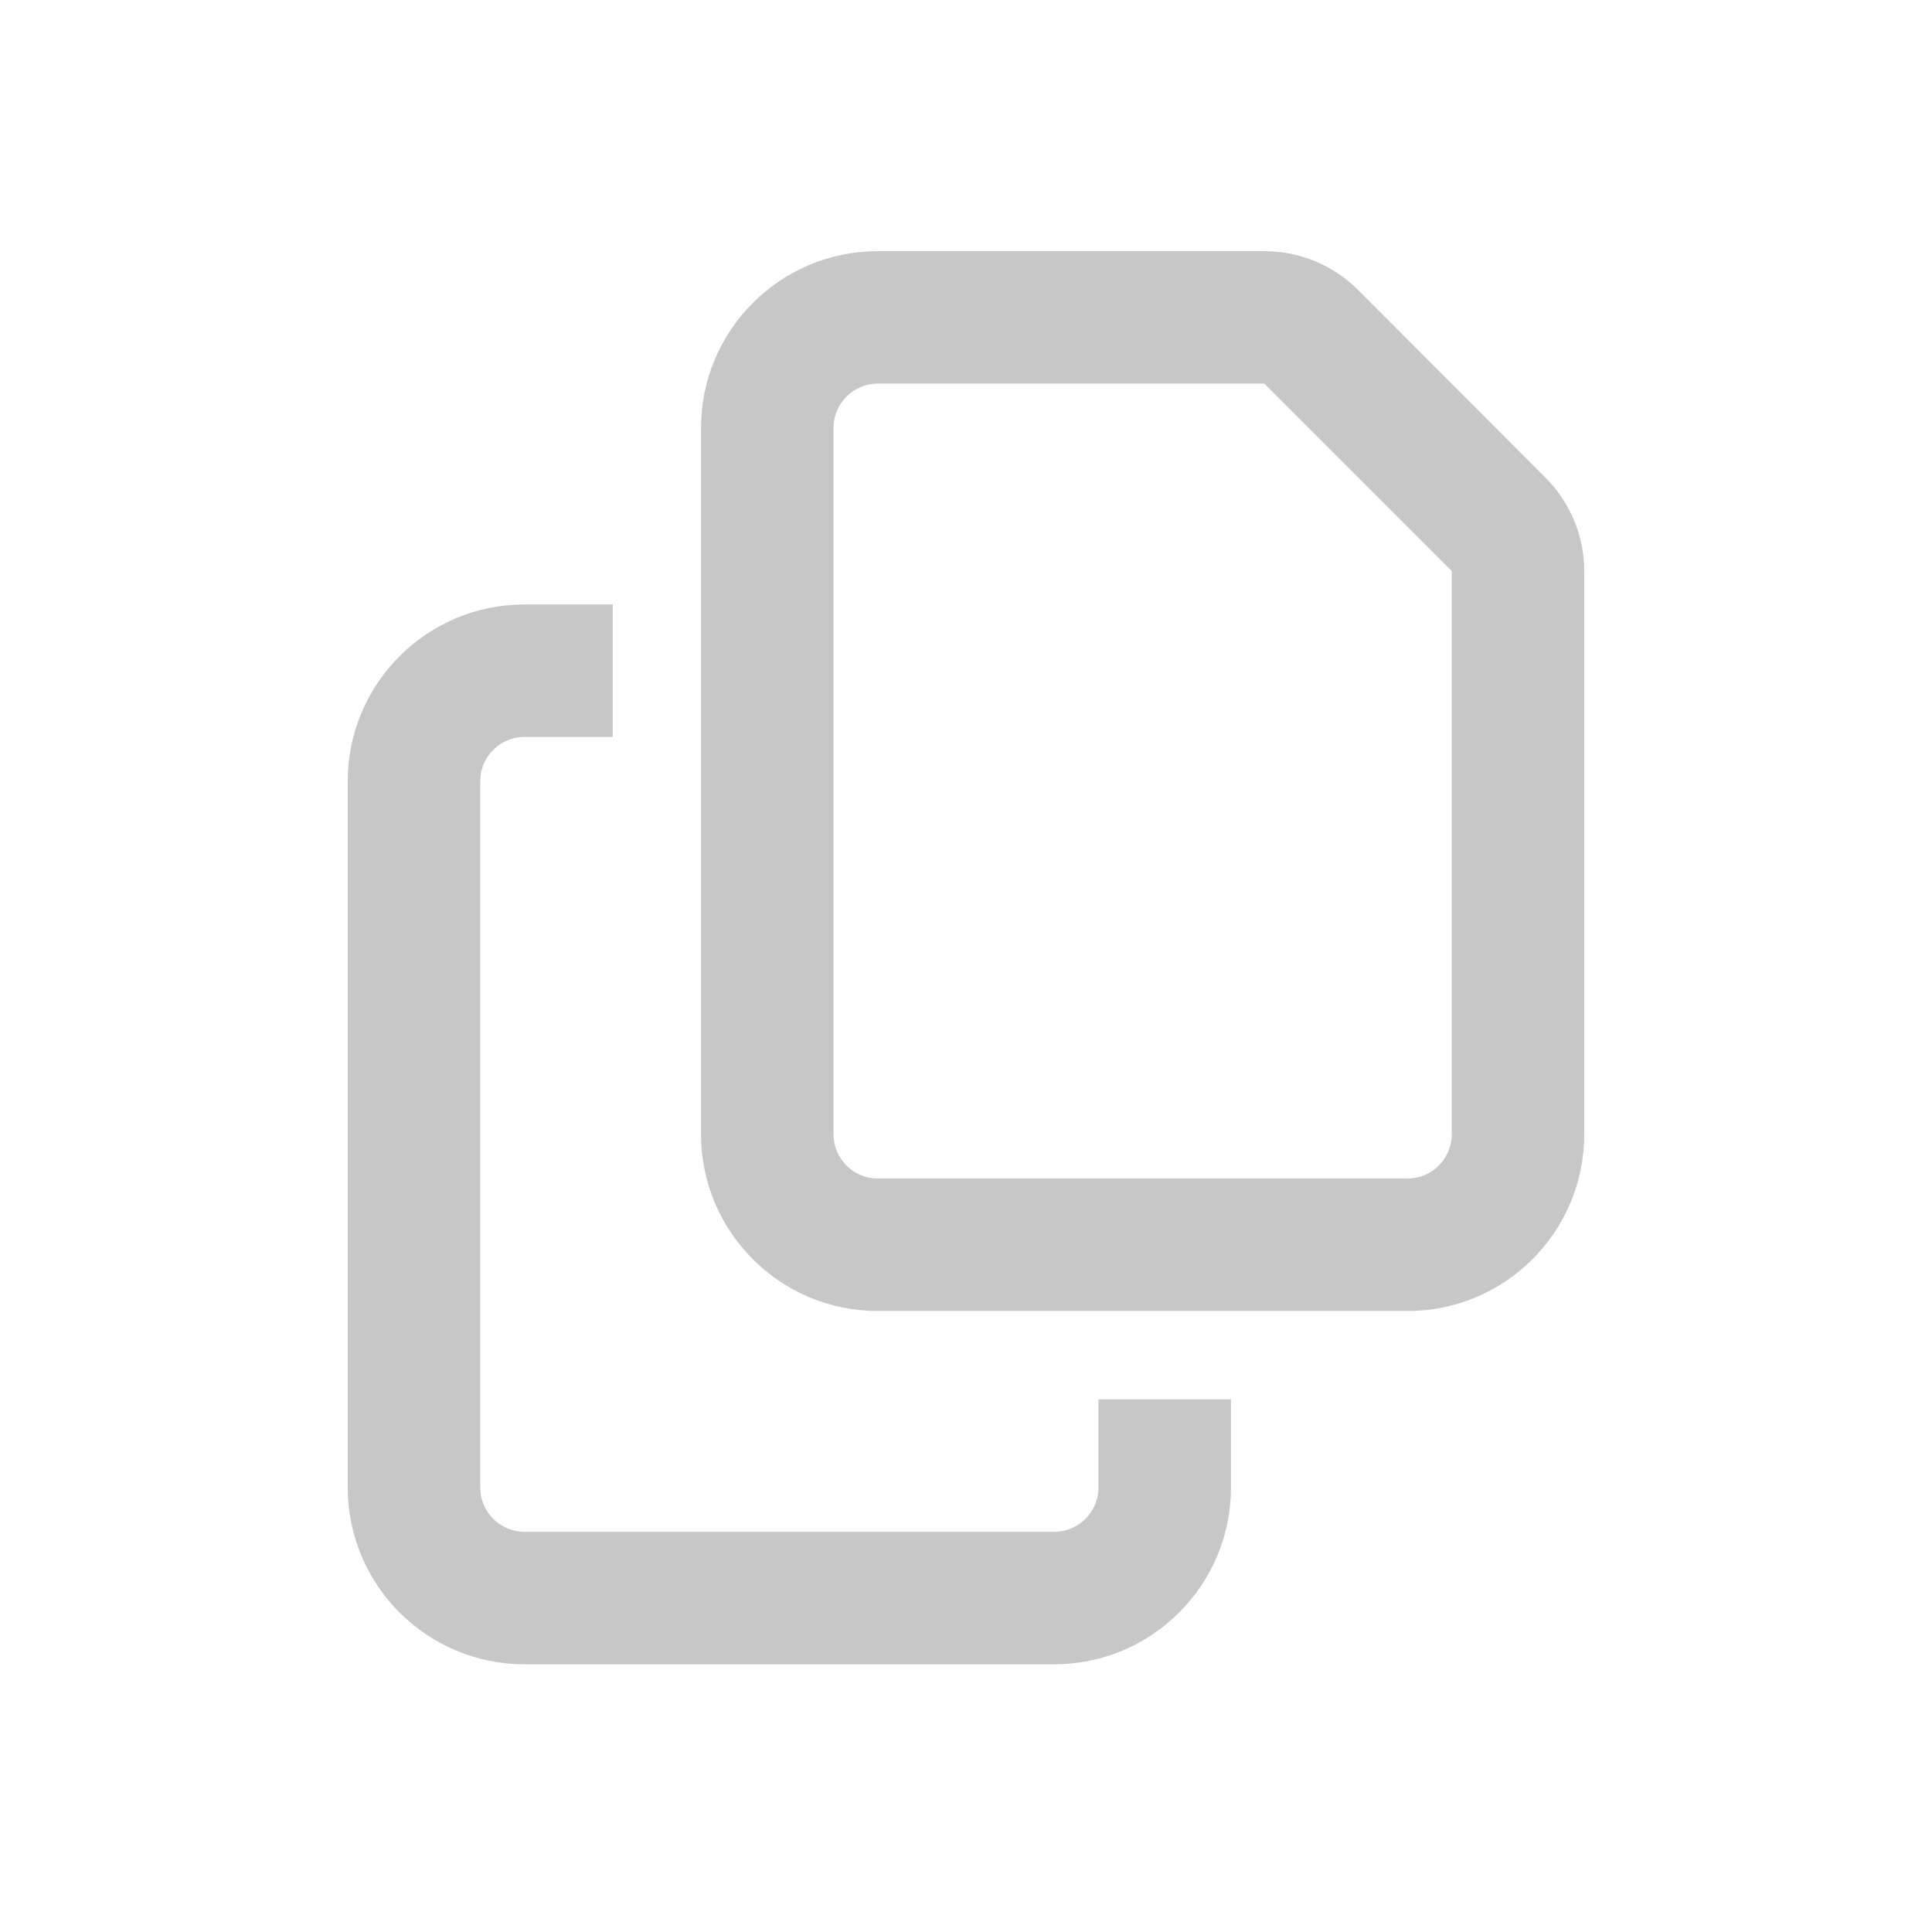 <?xml version="1.0"?>
<svg width="700" height="700" xmlns="http://www.w3.org/2000/svg" xmlns:svg="http://www.w3.org/2000/svg">
 <!--!Font Awesome Free 6.6.0 by @fontawesome - https://fontawesome.com License - https://fontawesome.com/license/free Copyright 2024 Fonticons, Inc.-->
 <g class="layer">
  <title>Layer 1</title>
  <path d="m510,427l-192,0c-8.8,0 -16,-7.2 -16,-16l0,-256c0,-8.8 7.2,-16 16,-16l140.1,0l67.9,67.9l0,204.1c0,8.8 -7.2,16 -16,16zm-192,48l192,0c35.3,0 64,-28.7 64,-64l0,-204.1c0,-12.7 -5.1,-24.9 -14.1,-33.9l-67.8,-67.9c-9,-9 -21.2,-14.1 -33.9,-14.1l-140.2,0c-35.3,0 -64,28.7 -64,64l0,256c0,35.3 28.7,64 64,64zm-128,-256c-35.3,0 -64,28.7 -64,64l0,256c0,35.3 28.7,64 64,64l192,0c35.3,0 64,-28.7 64,-64l0,-32l-48,0l0,32c0,8.8 -7.2,16 -16,16l-192,0c-8.8,0 -16,-7.2 -16,-16l0,-256c0,-8.8 7.2,-16 16,-16l32,0l0,-48l-32,0z" fill="#c7c7c7" id="svg_1"/>
 </g>
</svg>
